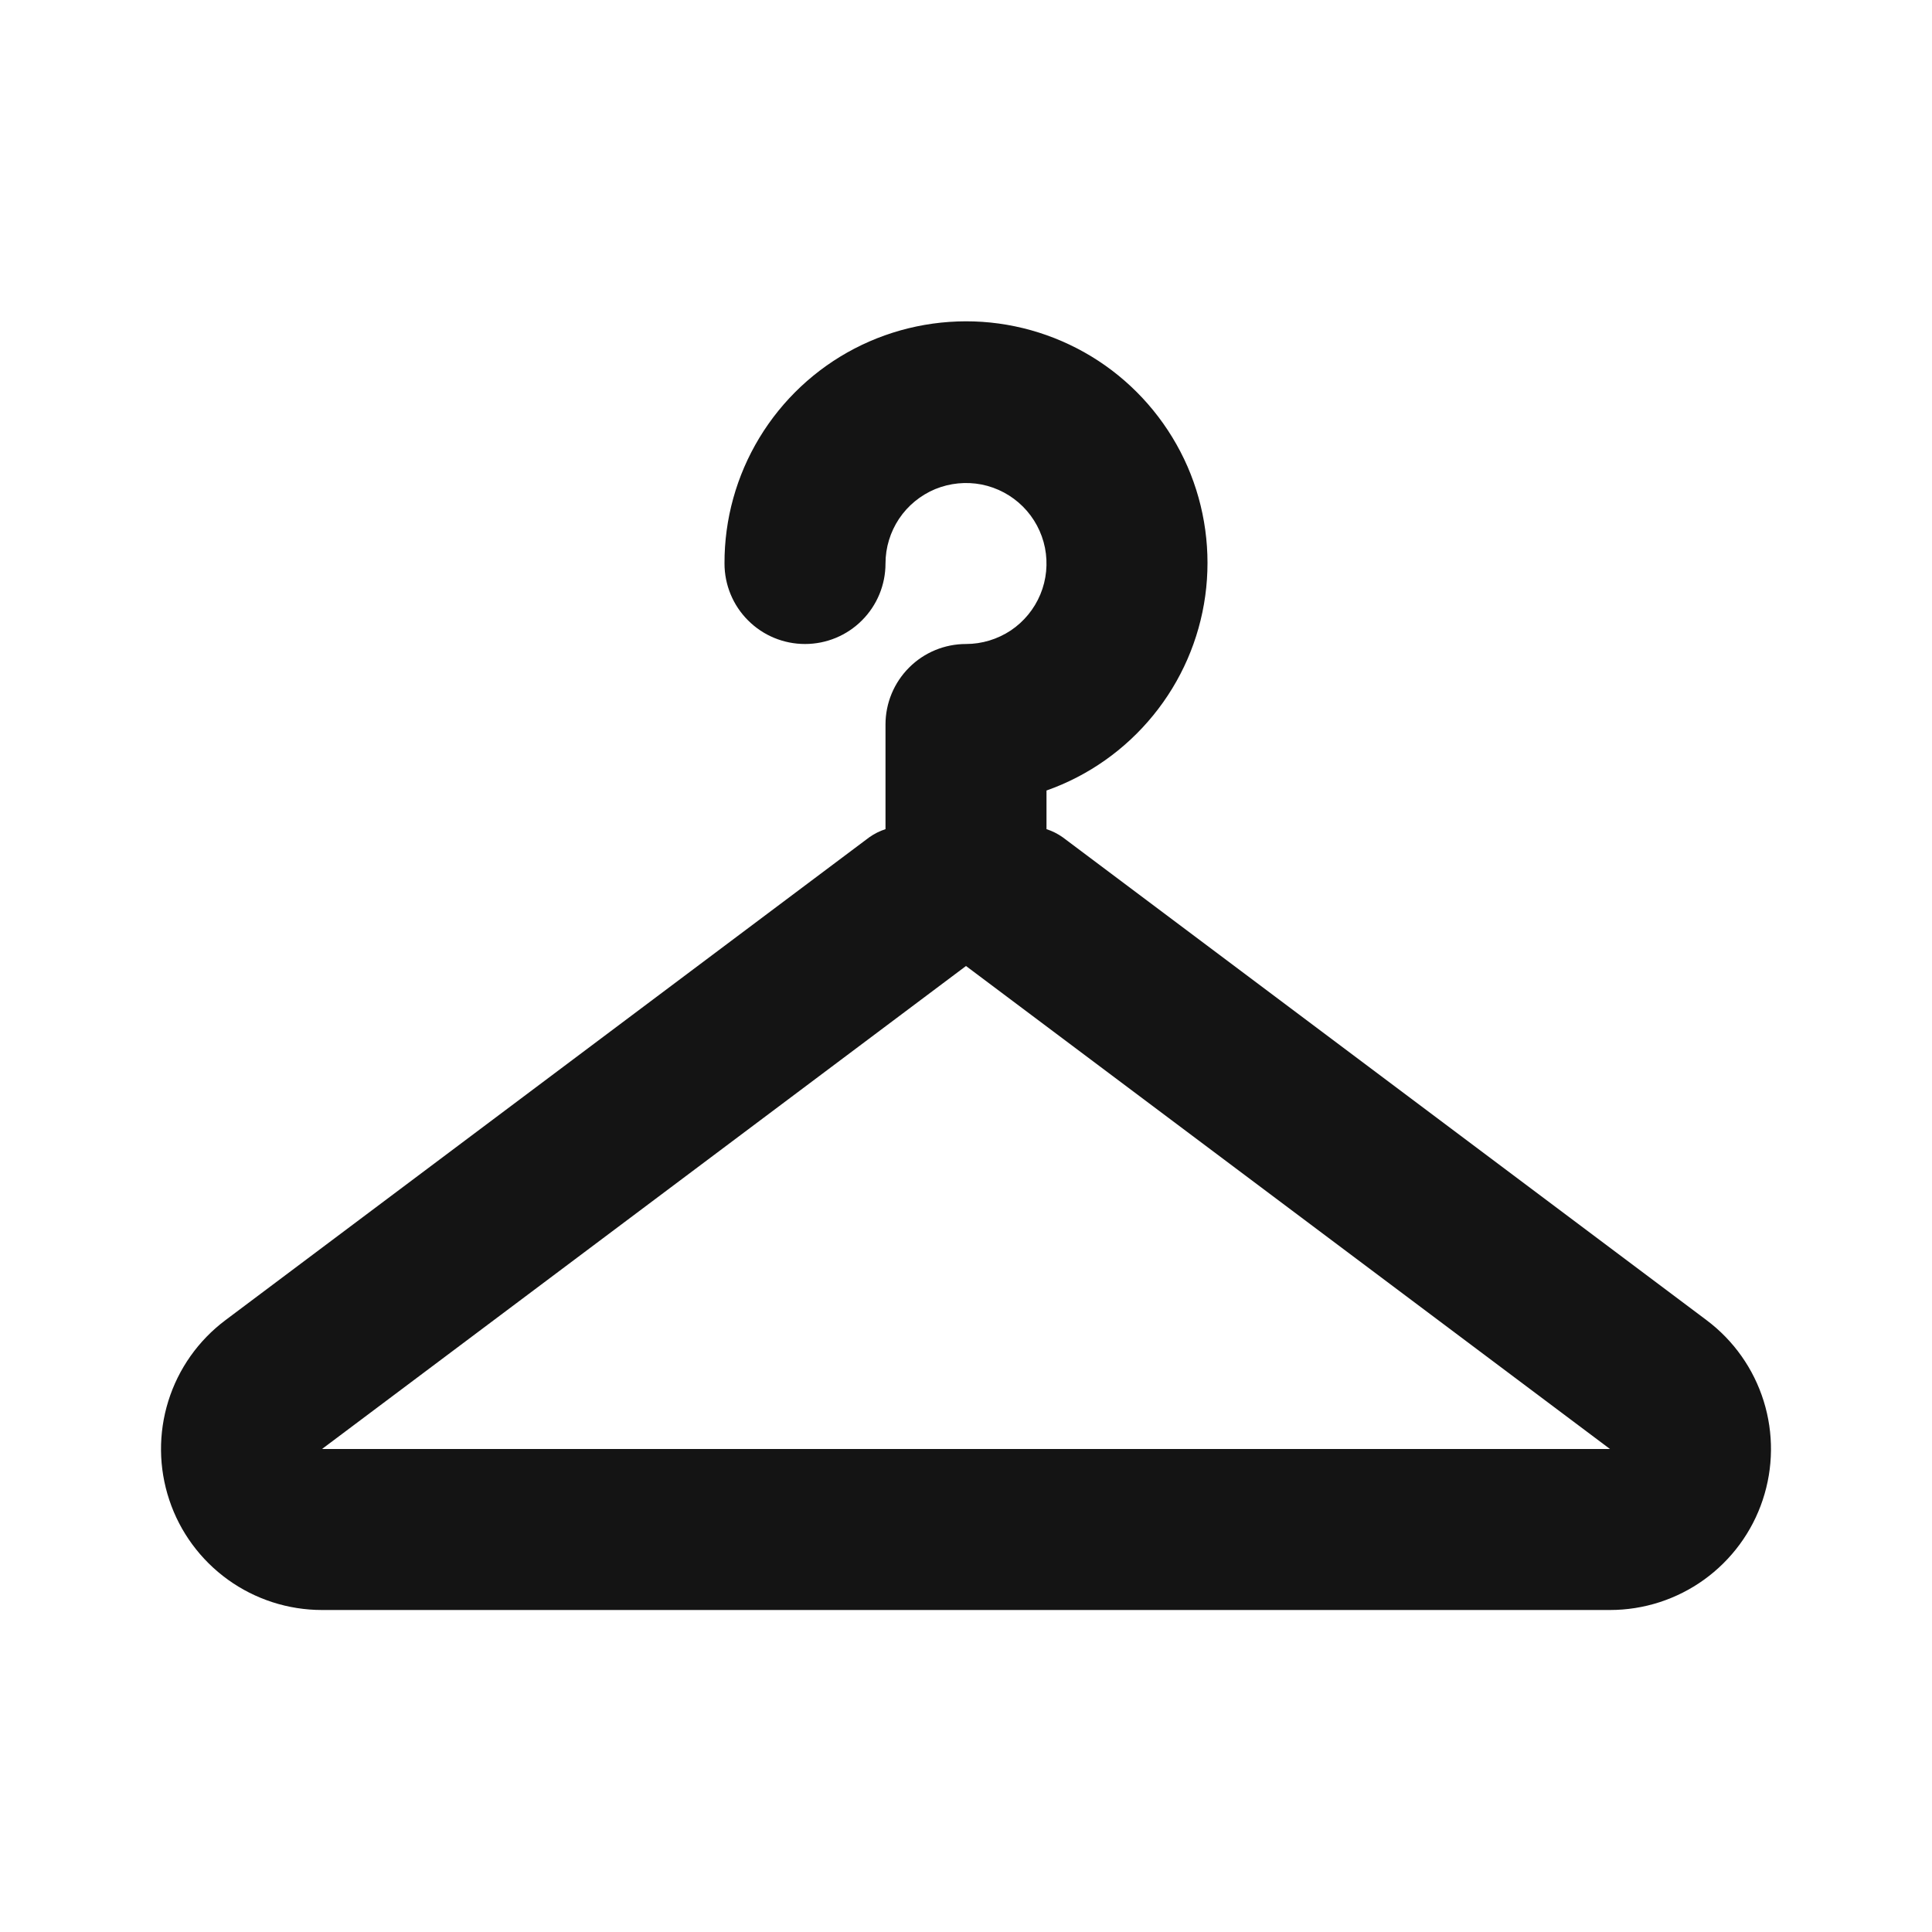 <svg width="24" height="24" viewBox="0 0 24 24" fill="none" xmlns="http://www.w3.org/2000/svg">
<path d="M21.2 16.4L13.2 10.4C13.139 10.357 13.071 10.323 13 10.3V9.82C13.519 9.637 13.977 9.314 14.325 8.887C14.673 8.461 14.897 7.947 14.972 7.402C15.047 6.857 14.971 6.301 14.752 5.796C14.532 5.292 14.178 4.857 13.729 4.54C13.279 4.223 12.75 4.035 12.201 3.998C11.652 3.962 11.104 4.076 10.615 4.33C10.127 4.584 9.718 4.968 9.433 5.439C9.148 5.91 8.998 6.45 9 7C9 7.265 9.105 7.52 9.293 7.707C9.48 7.895 9.735 8 10 8C10.265 8 10.52 7.895 10.707 7.707C10.895 7.52 11 7.265 11 7C11 6.802 11.059 6.609 11.168 6.445C11.278 6.28 11.435 6.152 11.617 6.076C11.8 6.001 12.001 5.981 12.195 6.019C12.389 6.058 12.567 6.153 12.707 6.293C12.847 6.433 12.942 6.611 12.981 6.805C13.019 6.999 13 7.2 12.924 7.383C12.848 7.566 12.72 7.722 12.556 7.832C12.391 7.941 12.198 8 12 8C11.735 8 11.48 8.105 11.293 8.293C11.105 8.481 11 8.735 11 9V10.3C10.929 10.323 10.861 10.357 10.8 10.4L2.8 16.4C2.464 16.652 2.216 17.003 2.091 17.404C1.966 17.805 1.97 18.234 2.103 18.633C2.235 19.031 2.49 19.377 2.831 19.623C3.171 19.868 3.58 20 4 20H20C20.42 20 20.829 19.868 21.169 19.623C21.51 19.377 21.765 19.031 21.897 18.633C22.03 18.234 22.034 17.805 21.909 17.404C21.784 17.003 21.536 16.652 21.2 16.4ZM4 18L12 12L20 18H4Z" fill="#141414"/>
</svg>
